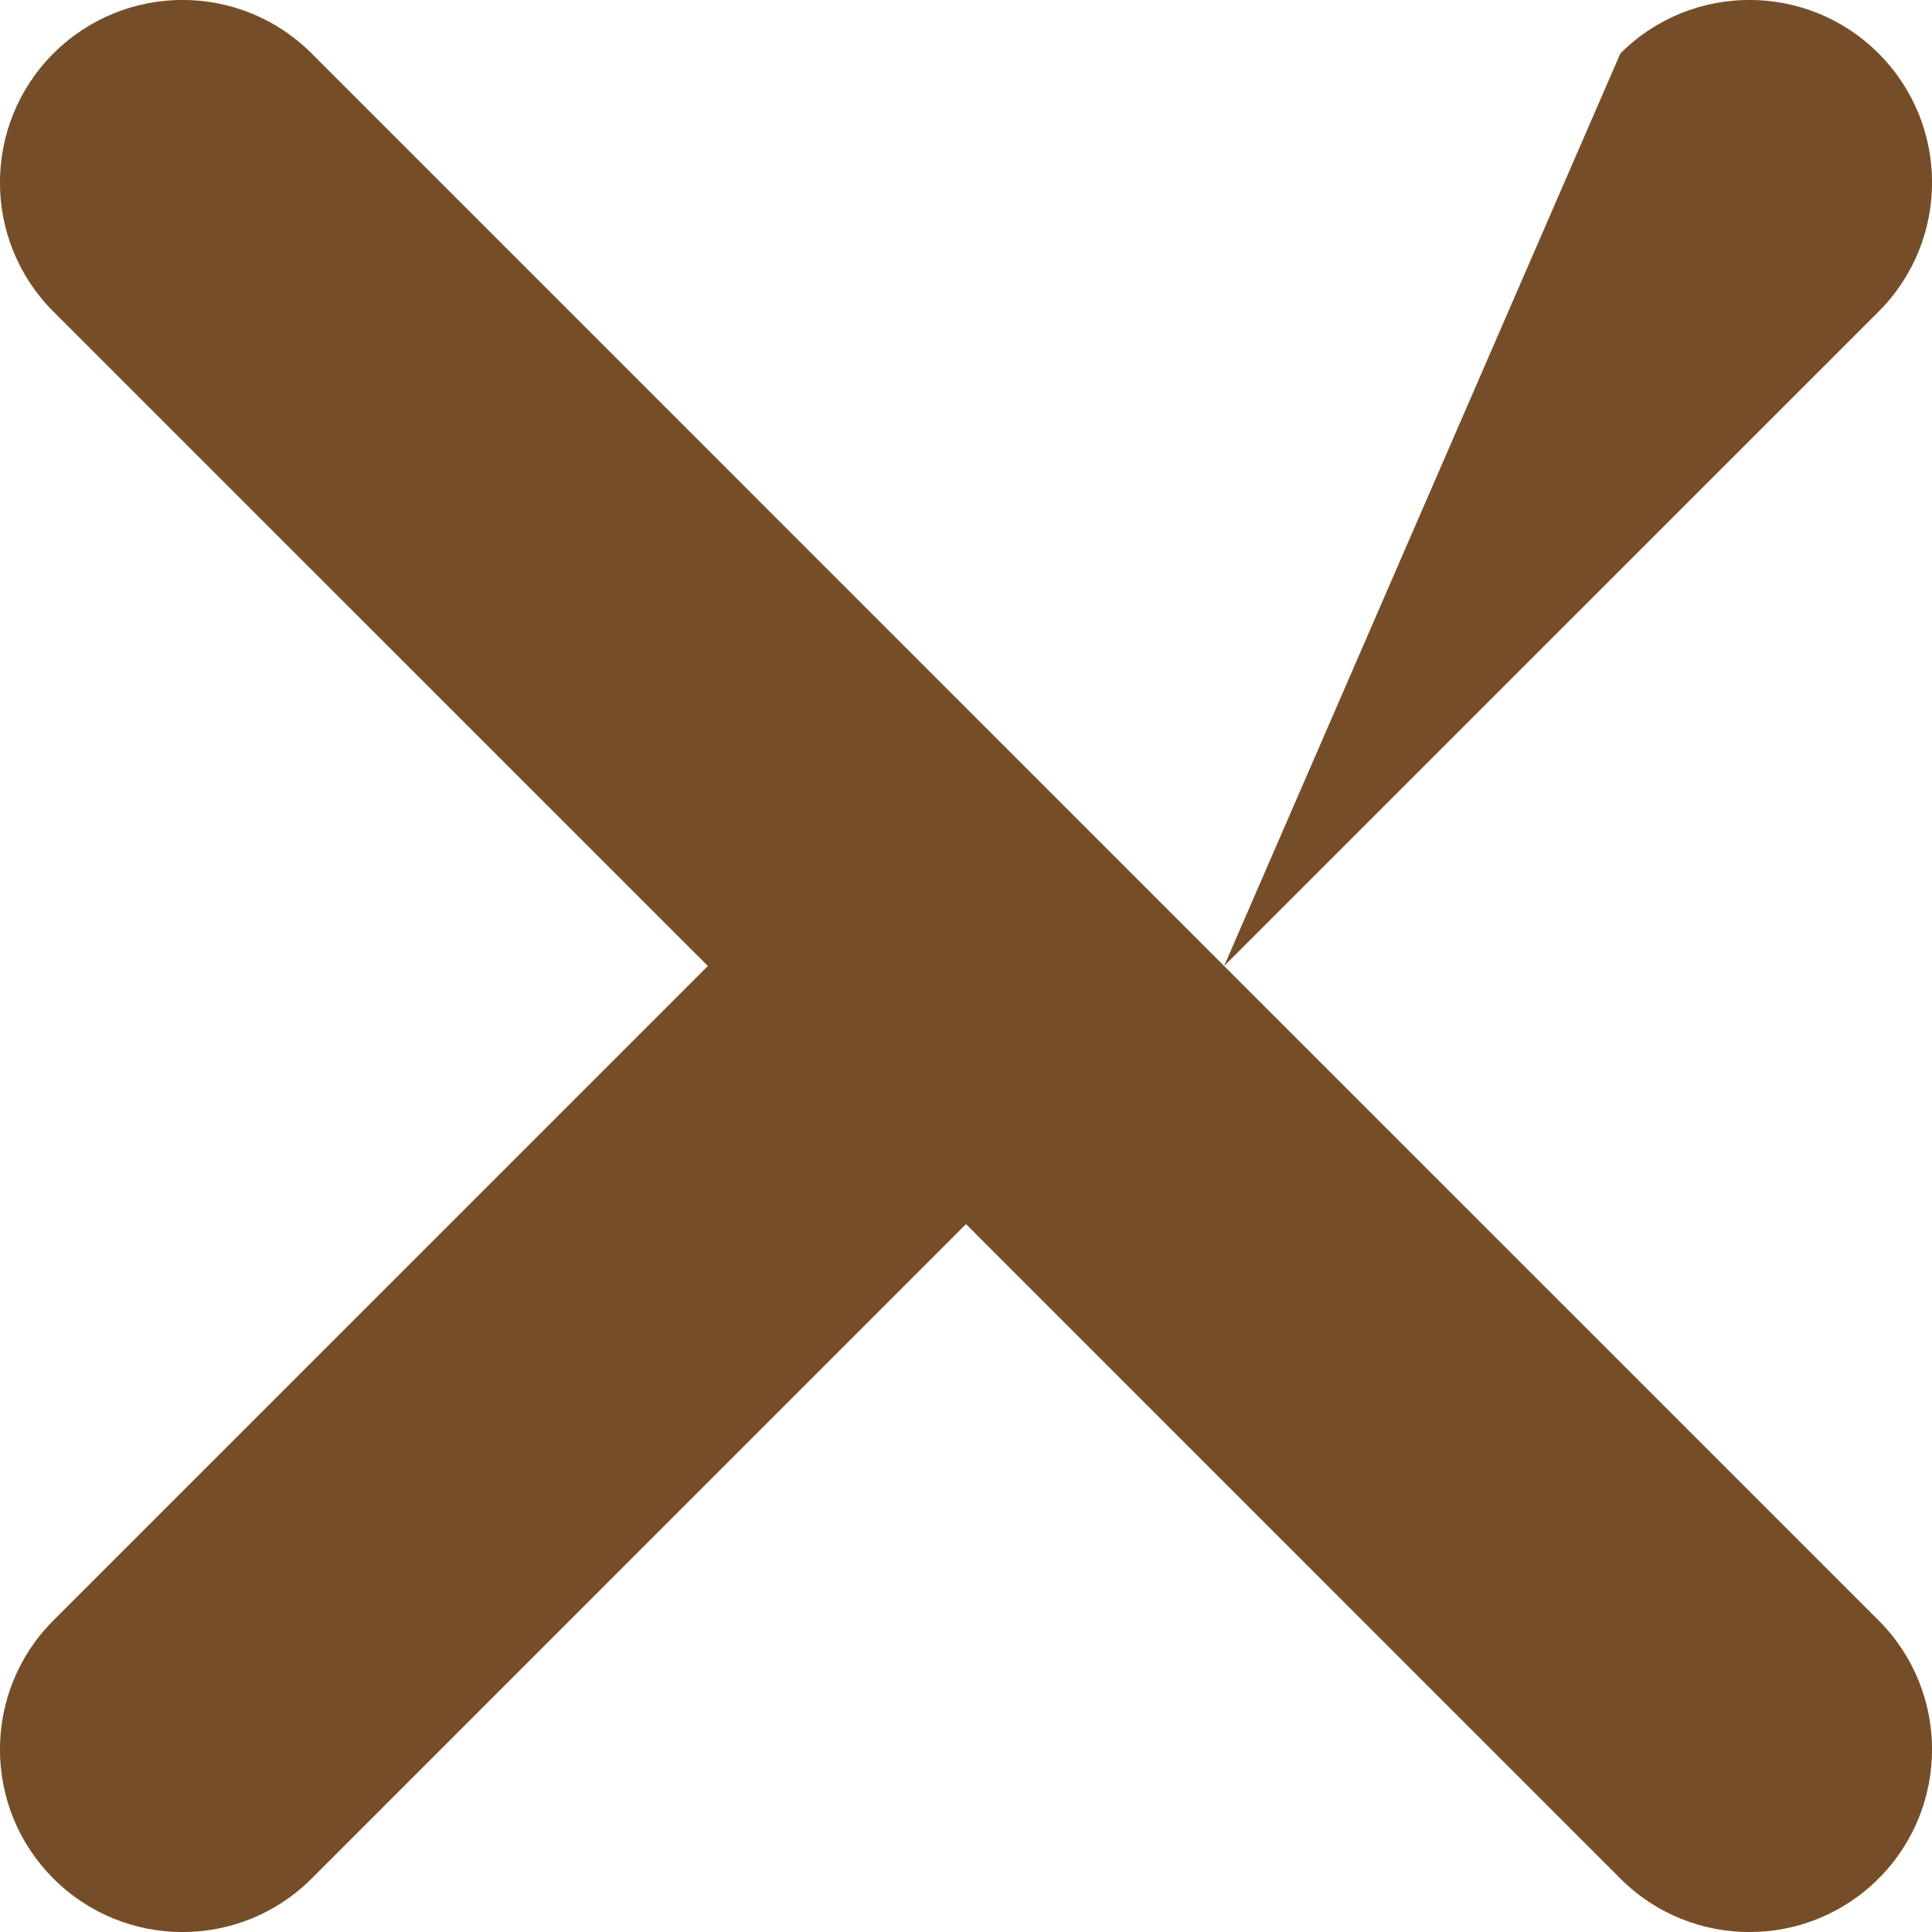 <svg width="20" height="20" viewBox="0 0 20 20" fill="none" xmlns="http://www.w3.org/2000/svg" xmlns:xlink="http://www.w3.org/1999/xlink">
	<desc>
			Created with Pixso.
	</desc>
	<defs/>
	<path id="icon" d="M0.553 0.553C-0.185 1.291 -0.185 2.488 0.553 3.226L7.328 10L0.553 16.774C-0.185 17.512 -0.185 18.709 0.553 19.447C1.292 20.185 2.488 20.185 3.226 19.447L10 12.672L16.774 19.447C17.512 20.185 18.709 20.185 19.447 19.447C20.185 18.709 20.185 17.512 19.447 16.774L12.672 10L19.447 3.226C20.185 2.488 20.185 1.291 19.447 0.553C18.709 -0.185 17.512 -0.185 16.774 0.553L12.672 10L3.226 0.553C2.488 -0.185 1.292 -0.185 0.553 0.553Z" fill="#754E29" fill-opacity="1" fill-rule="nonzero"/>
</svg>
